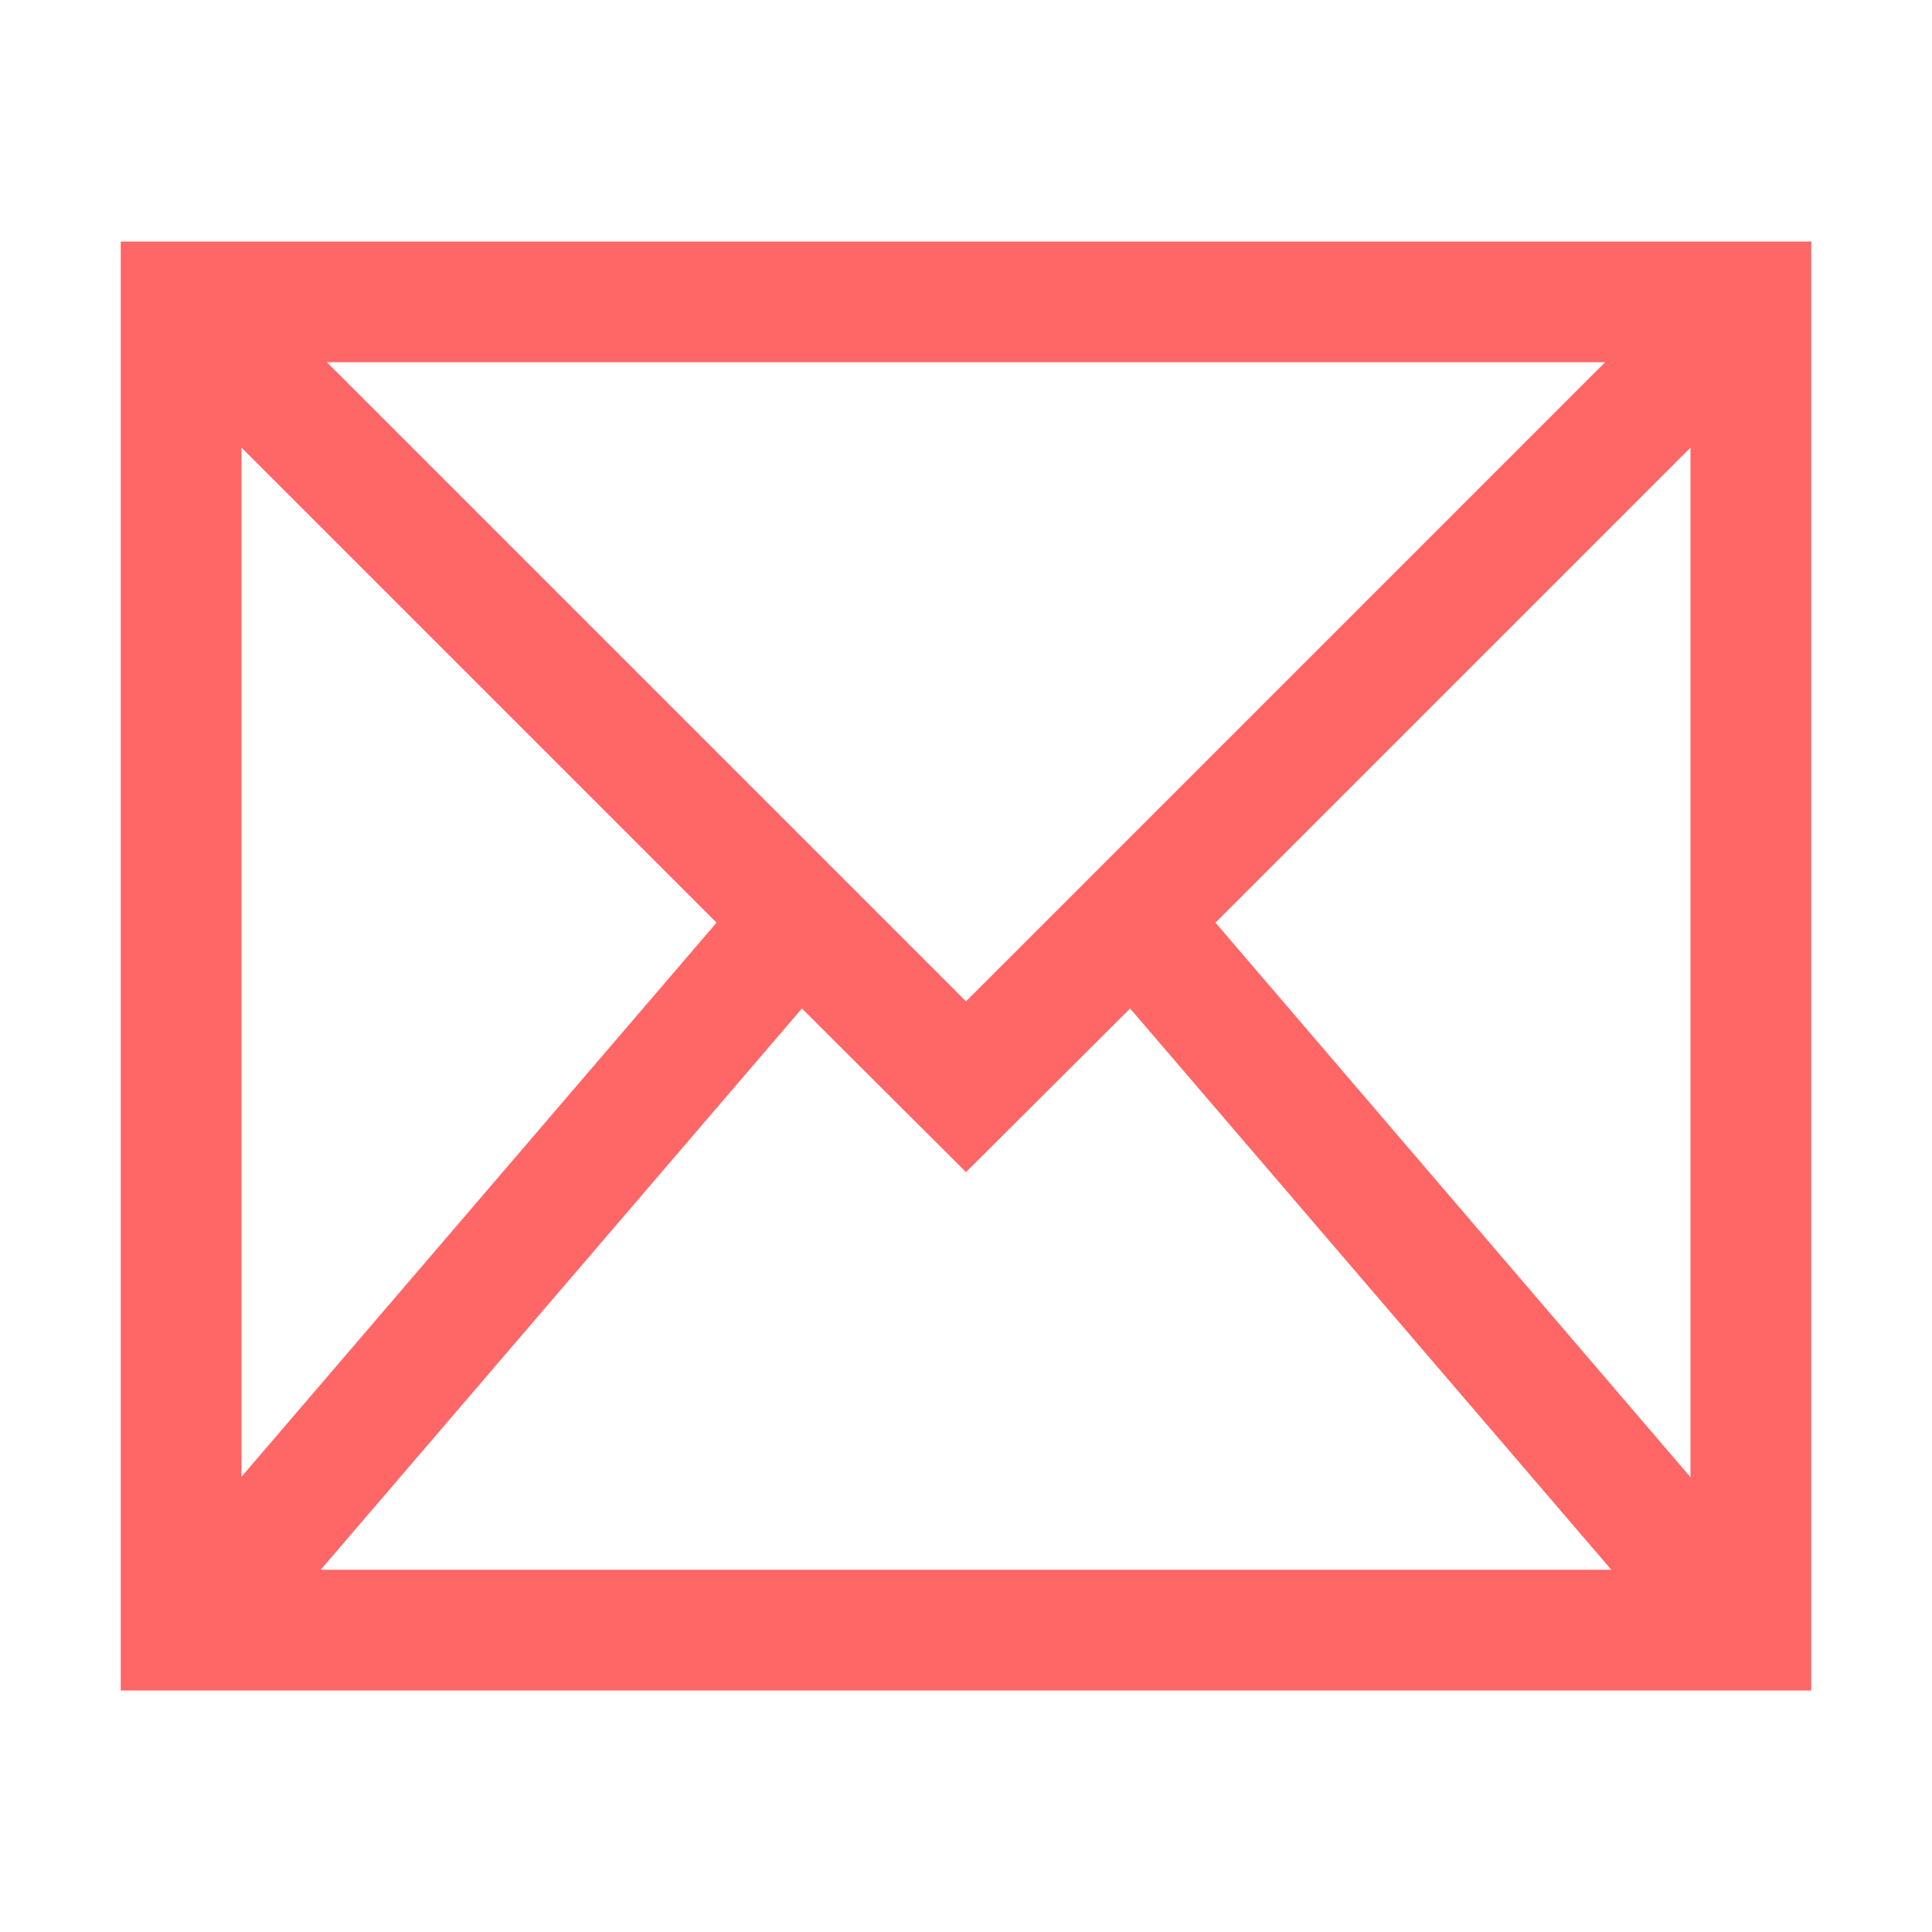 
<svg xmlns="http://www.w3.org/2000/svg" xmlns:xlink="http://www.w3.org/1999/xlink" width="16px" height="16px" viewBox="0 0 16 16" version="1.1">
<g id="surface1">
<path style=" stroke:none;fill-rule:nonzero;fill:#ff6666;fill-opacity:1;" d="M 1 2 L 1 14 L 15 14 L 15 2 Z M 2.707 3 L 13.293 3 L 8 8.293 Z M 2 3.707 L 5.934 7.641 L 2 12.23 Z M 14 3.707 L 14 12.234 L 10.066 7.641 Z M 6.641 8.352 L 8 9.707 L 9.359 8.352 L 13.344 13 L 2.656 13 Z M 6.641 8.352 "/>
</g>
</svg>
